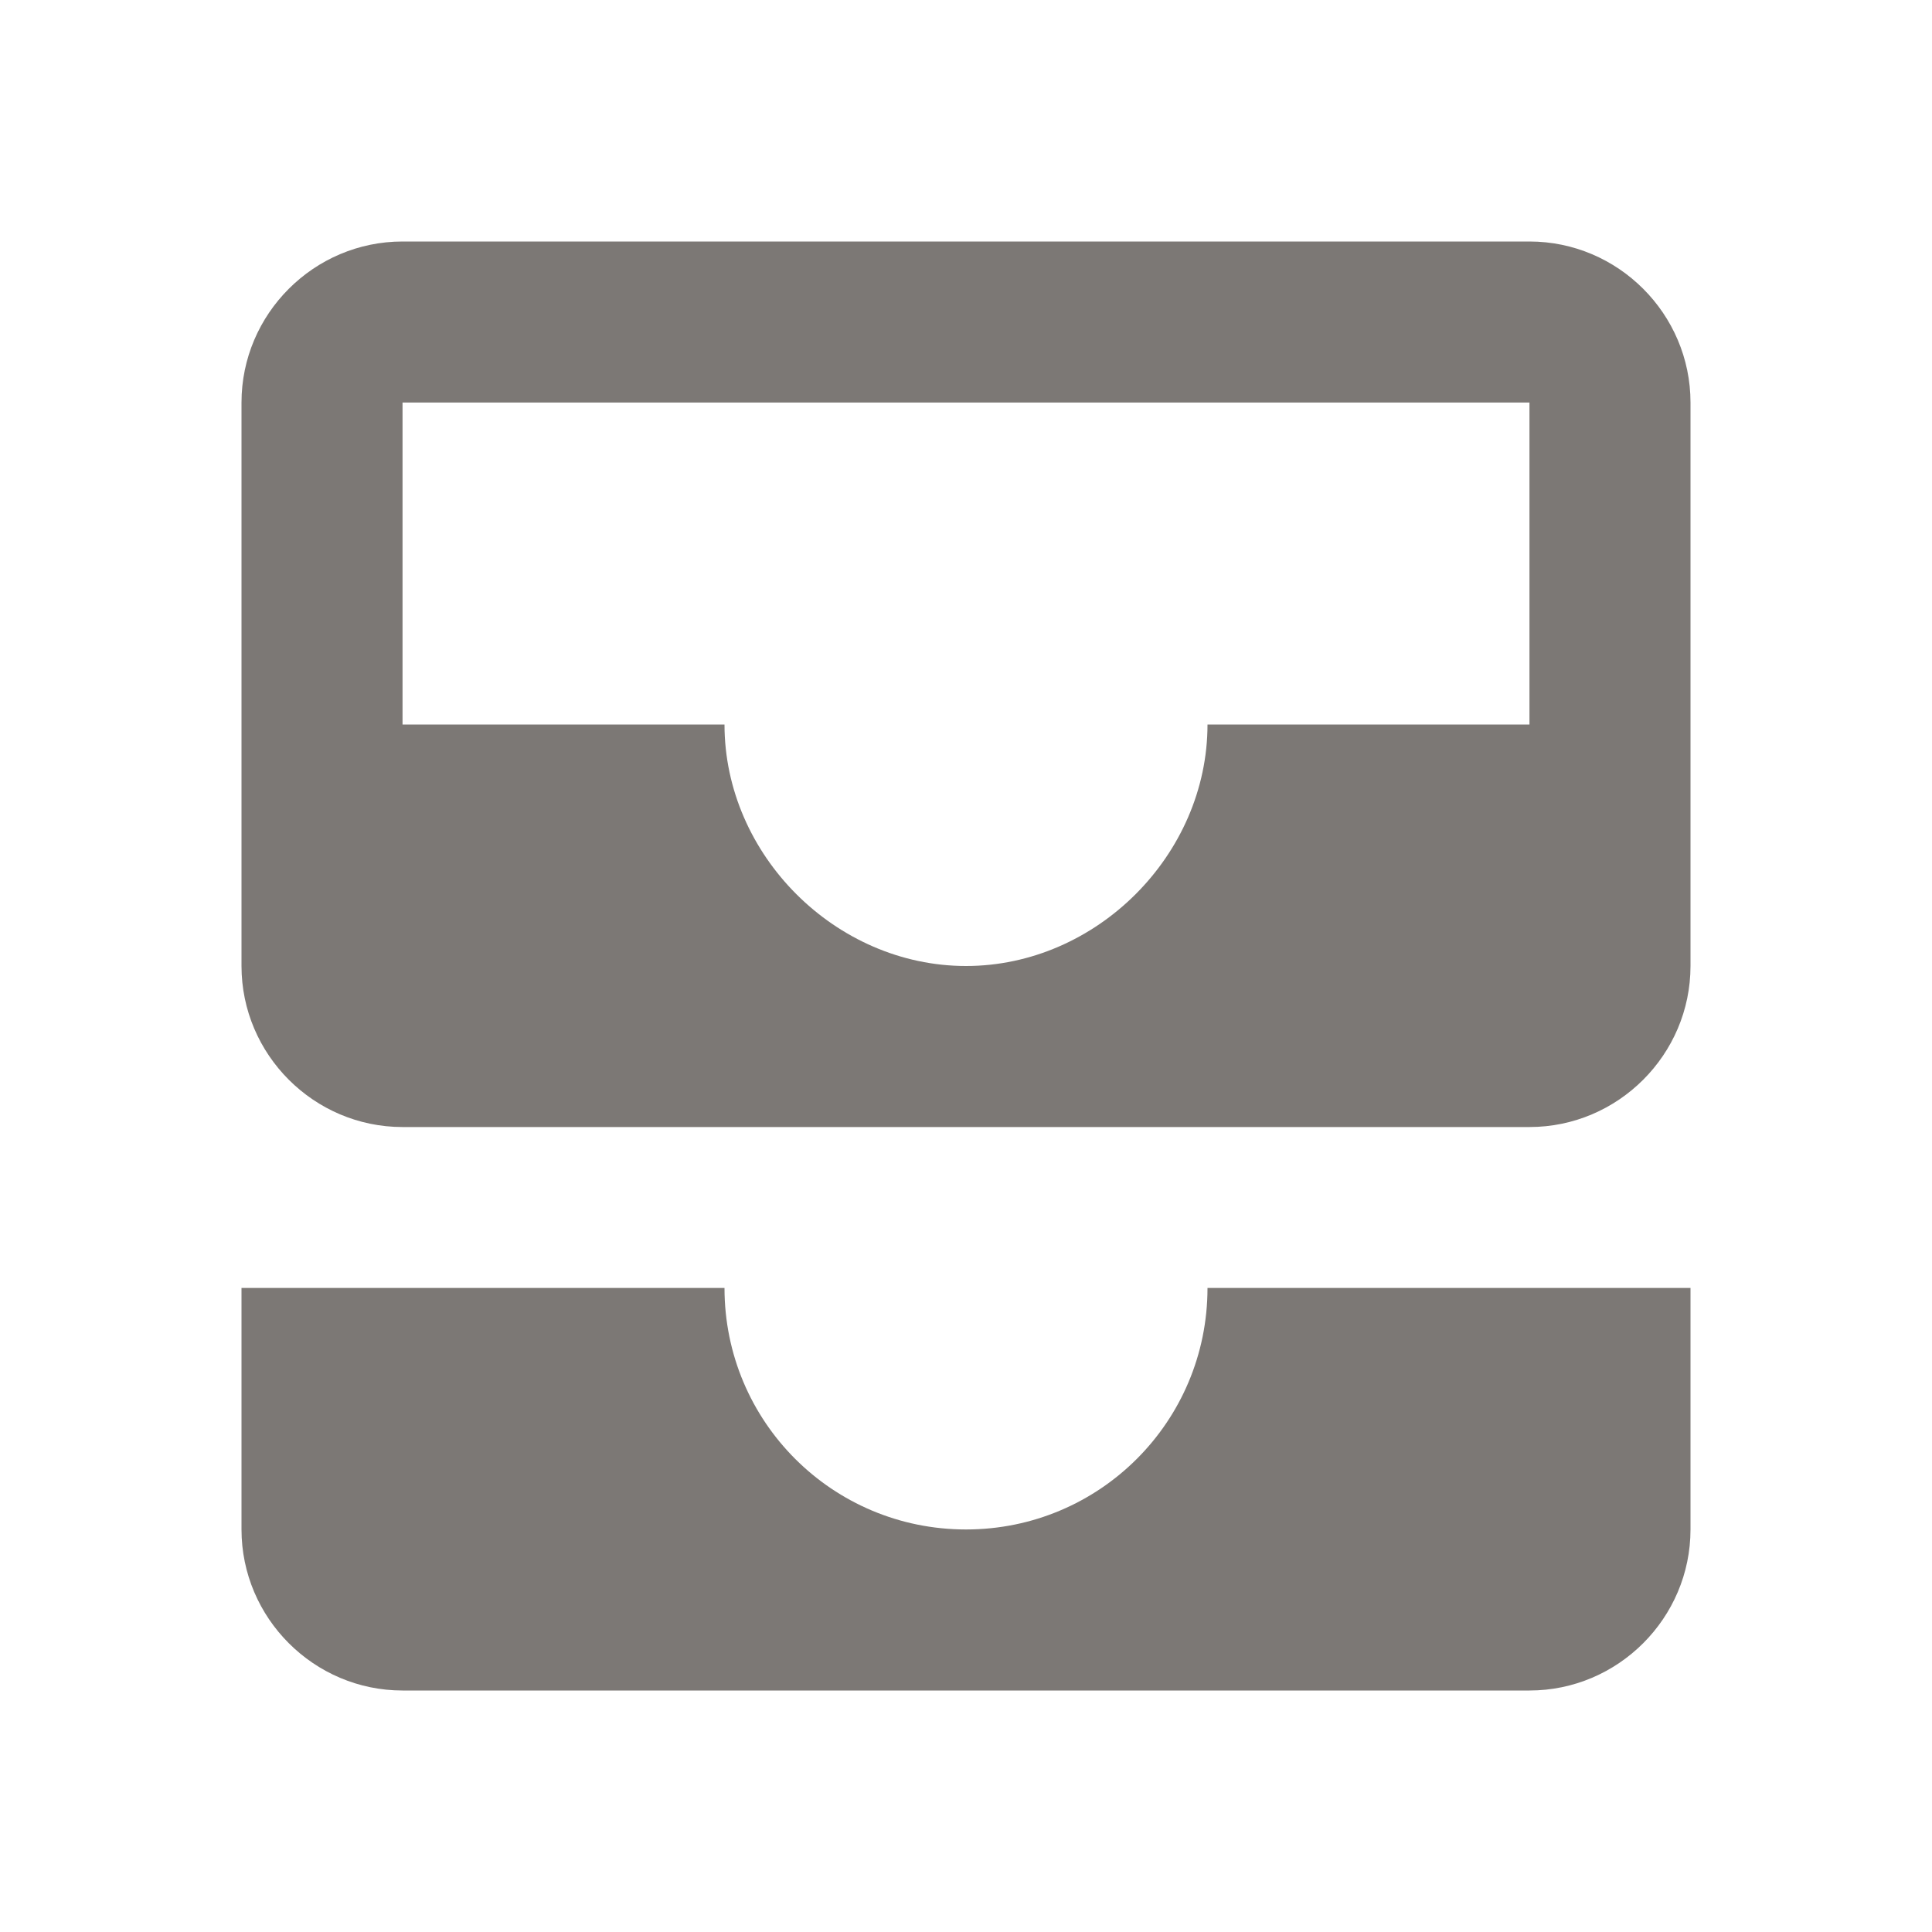 <svg width="20" height="20" viewBox="0 0 20 20" fill="none" xmlns="http://www.w3.org/2000/svg">
<g clip-path="url(#clip0_231_8038)">
<path d="M15.833 2.5H4.167C3.25 2.5 2.5 3.25 2.5 4.167V10C2.5 10.917 3.25 11.667 4.167 11.667H15.833C16.75 11.667 17.5 10.917 17.5 10V4.167C17.5 3.25 16.75 2.5 15.833 2.5ZM15.833 7.5H12.5C12.5 8.85 11.35 10 10 10C8.65 10 7.5 8.85 7.5 7.5H4.167V4.167H15.833V7.5ZM12.5 13.333H17.5V15.833C17.5 16.75 16.75 17.5 15.833 17.5H4.167C3.25 17.5 2.5 16.75 2.5 15.833V13.333H7.5C7.5 14.717 8.617 15.833 10 15.833C11.383 15.833 12.5 14.717 12.5 13.333Z" fill="#7C7875"/>
</g>
<defs>
<clipPath id="clip0_231_8038">
<rect width="20" height="20" fill="white"/>
</clipPath>
</defs>
</svg>
